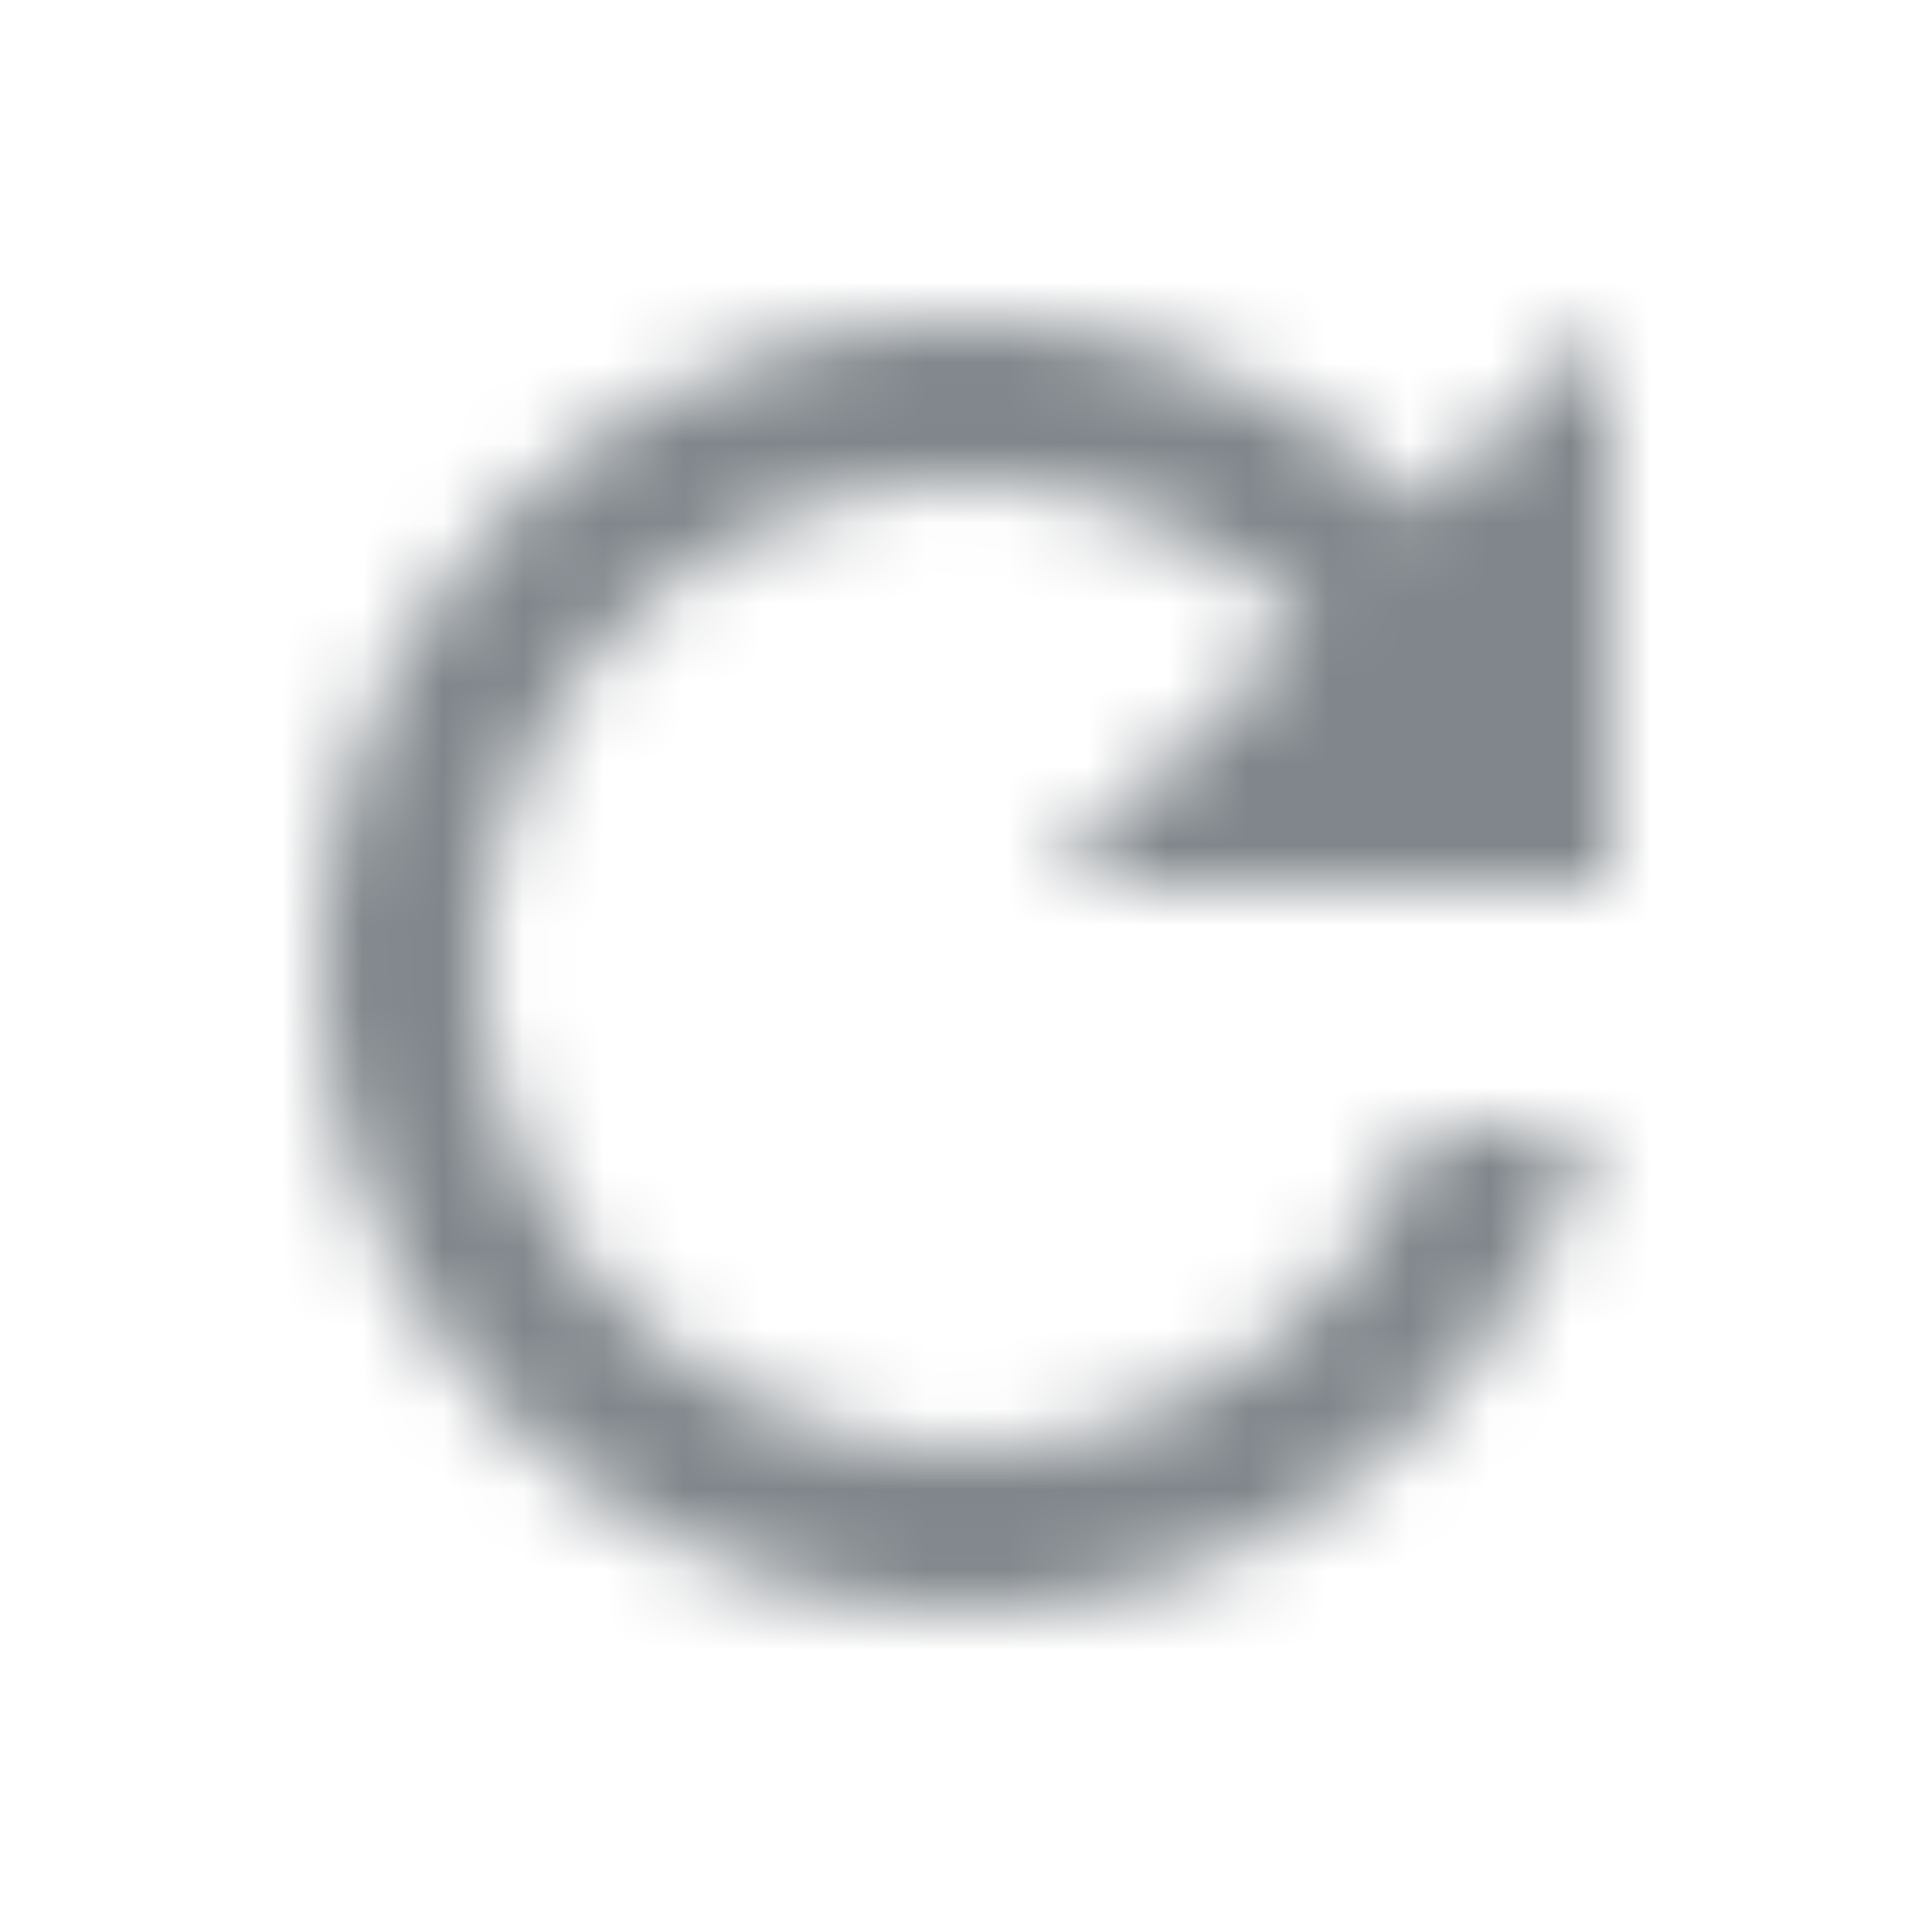 <svg height="24" width="24" xmlns="http://www.w3.org/2000/svg"><mask id="a" fill="#fff"><path d="M17.65 6.35A7.958 7.958 0 0012 4c-4.42 0-7.99 3.58-7.99 8s3.57 8 7.99 8c3.73 0 6.84-2.55 7.73-6h-2.08A5.99 5.99 0 0112 18c-3.31 0-6-2.69-6-6s2.69-6 6-6c1.66 0 3.14.69 4.22 1.78L13 11h7V4z" fill-rule="evenodd"/></mask><g fill="#80868b" fill-rule="evenodd" mask="url(#a)"><path d="M0 0h24v24H0z"/></g></svg>